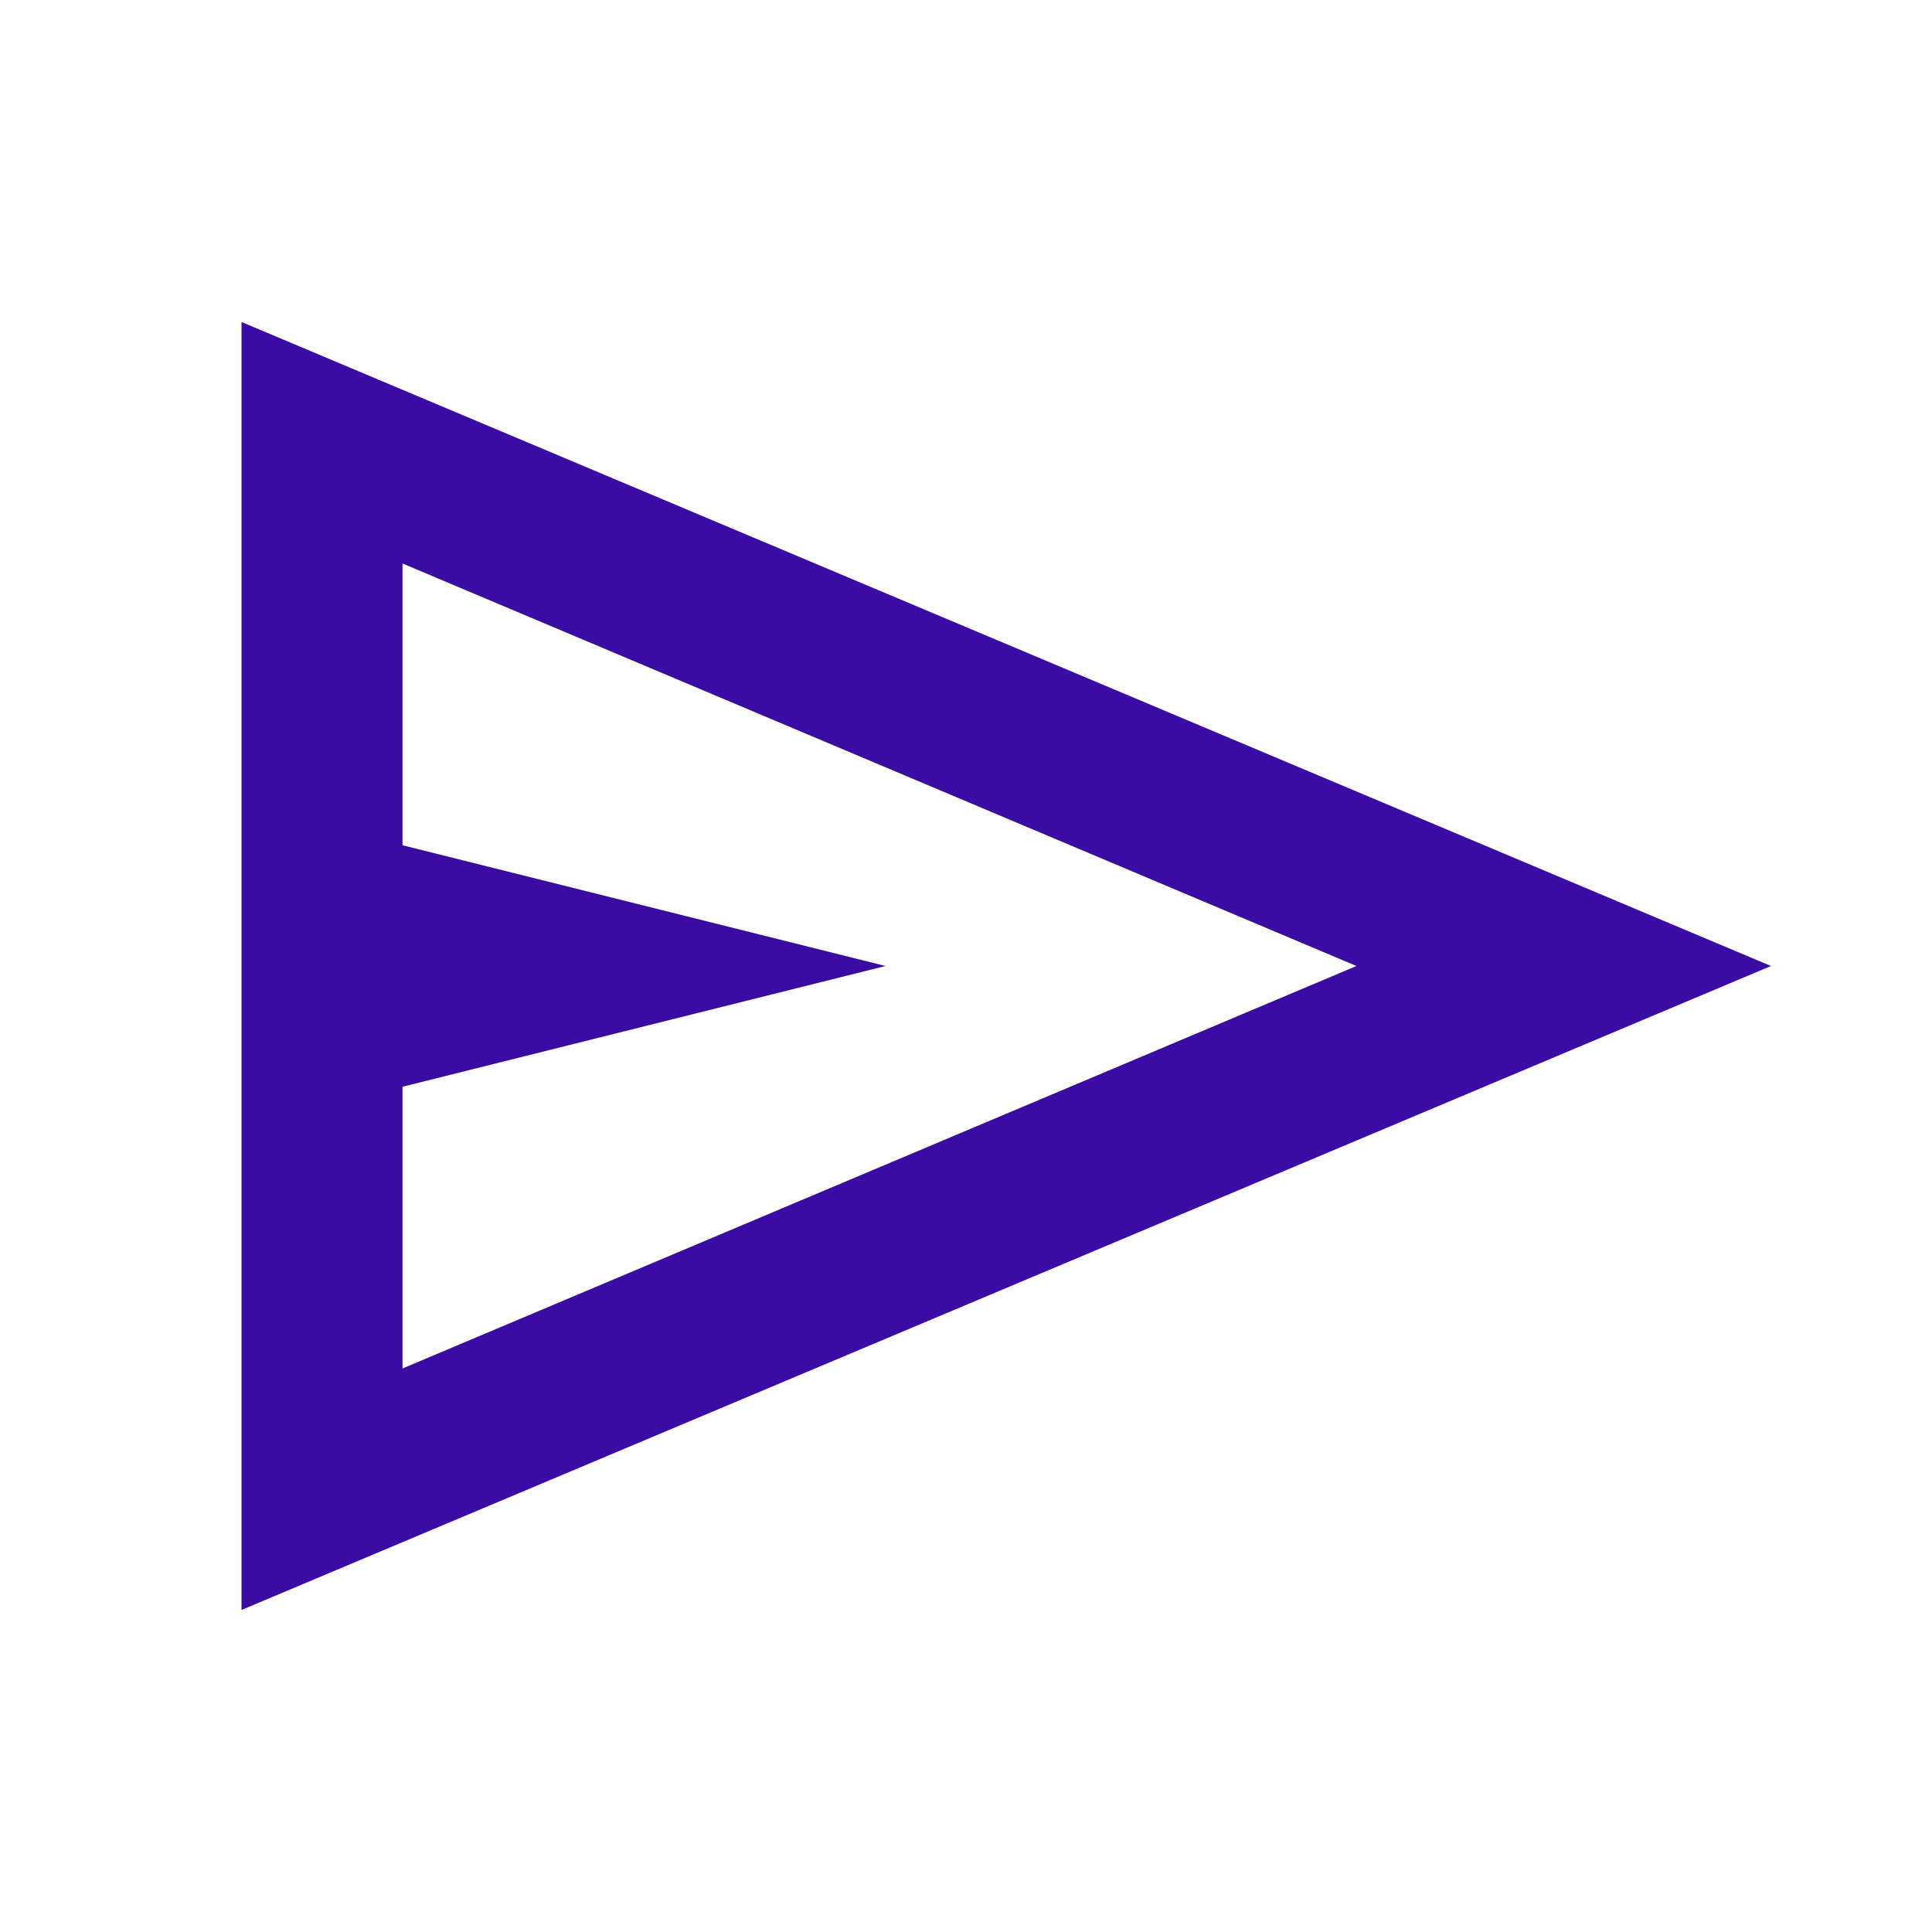 <svg width="38" height="38" viewBox="0 0 38 38" fill="none" xmlns="http://www.w3.org/2000/svg">
<path d="M4.75 31.666V6.333L34.833 19L4.75 31.666ZM7.917 26.916L26.679 19L7.917 11.083V16.625L17.417 19L7.917 21.375V26.916Z" fill="#3A0CA3"/>
</svg>
